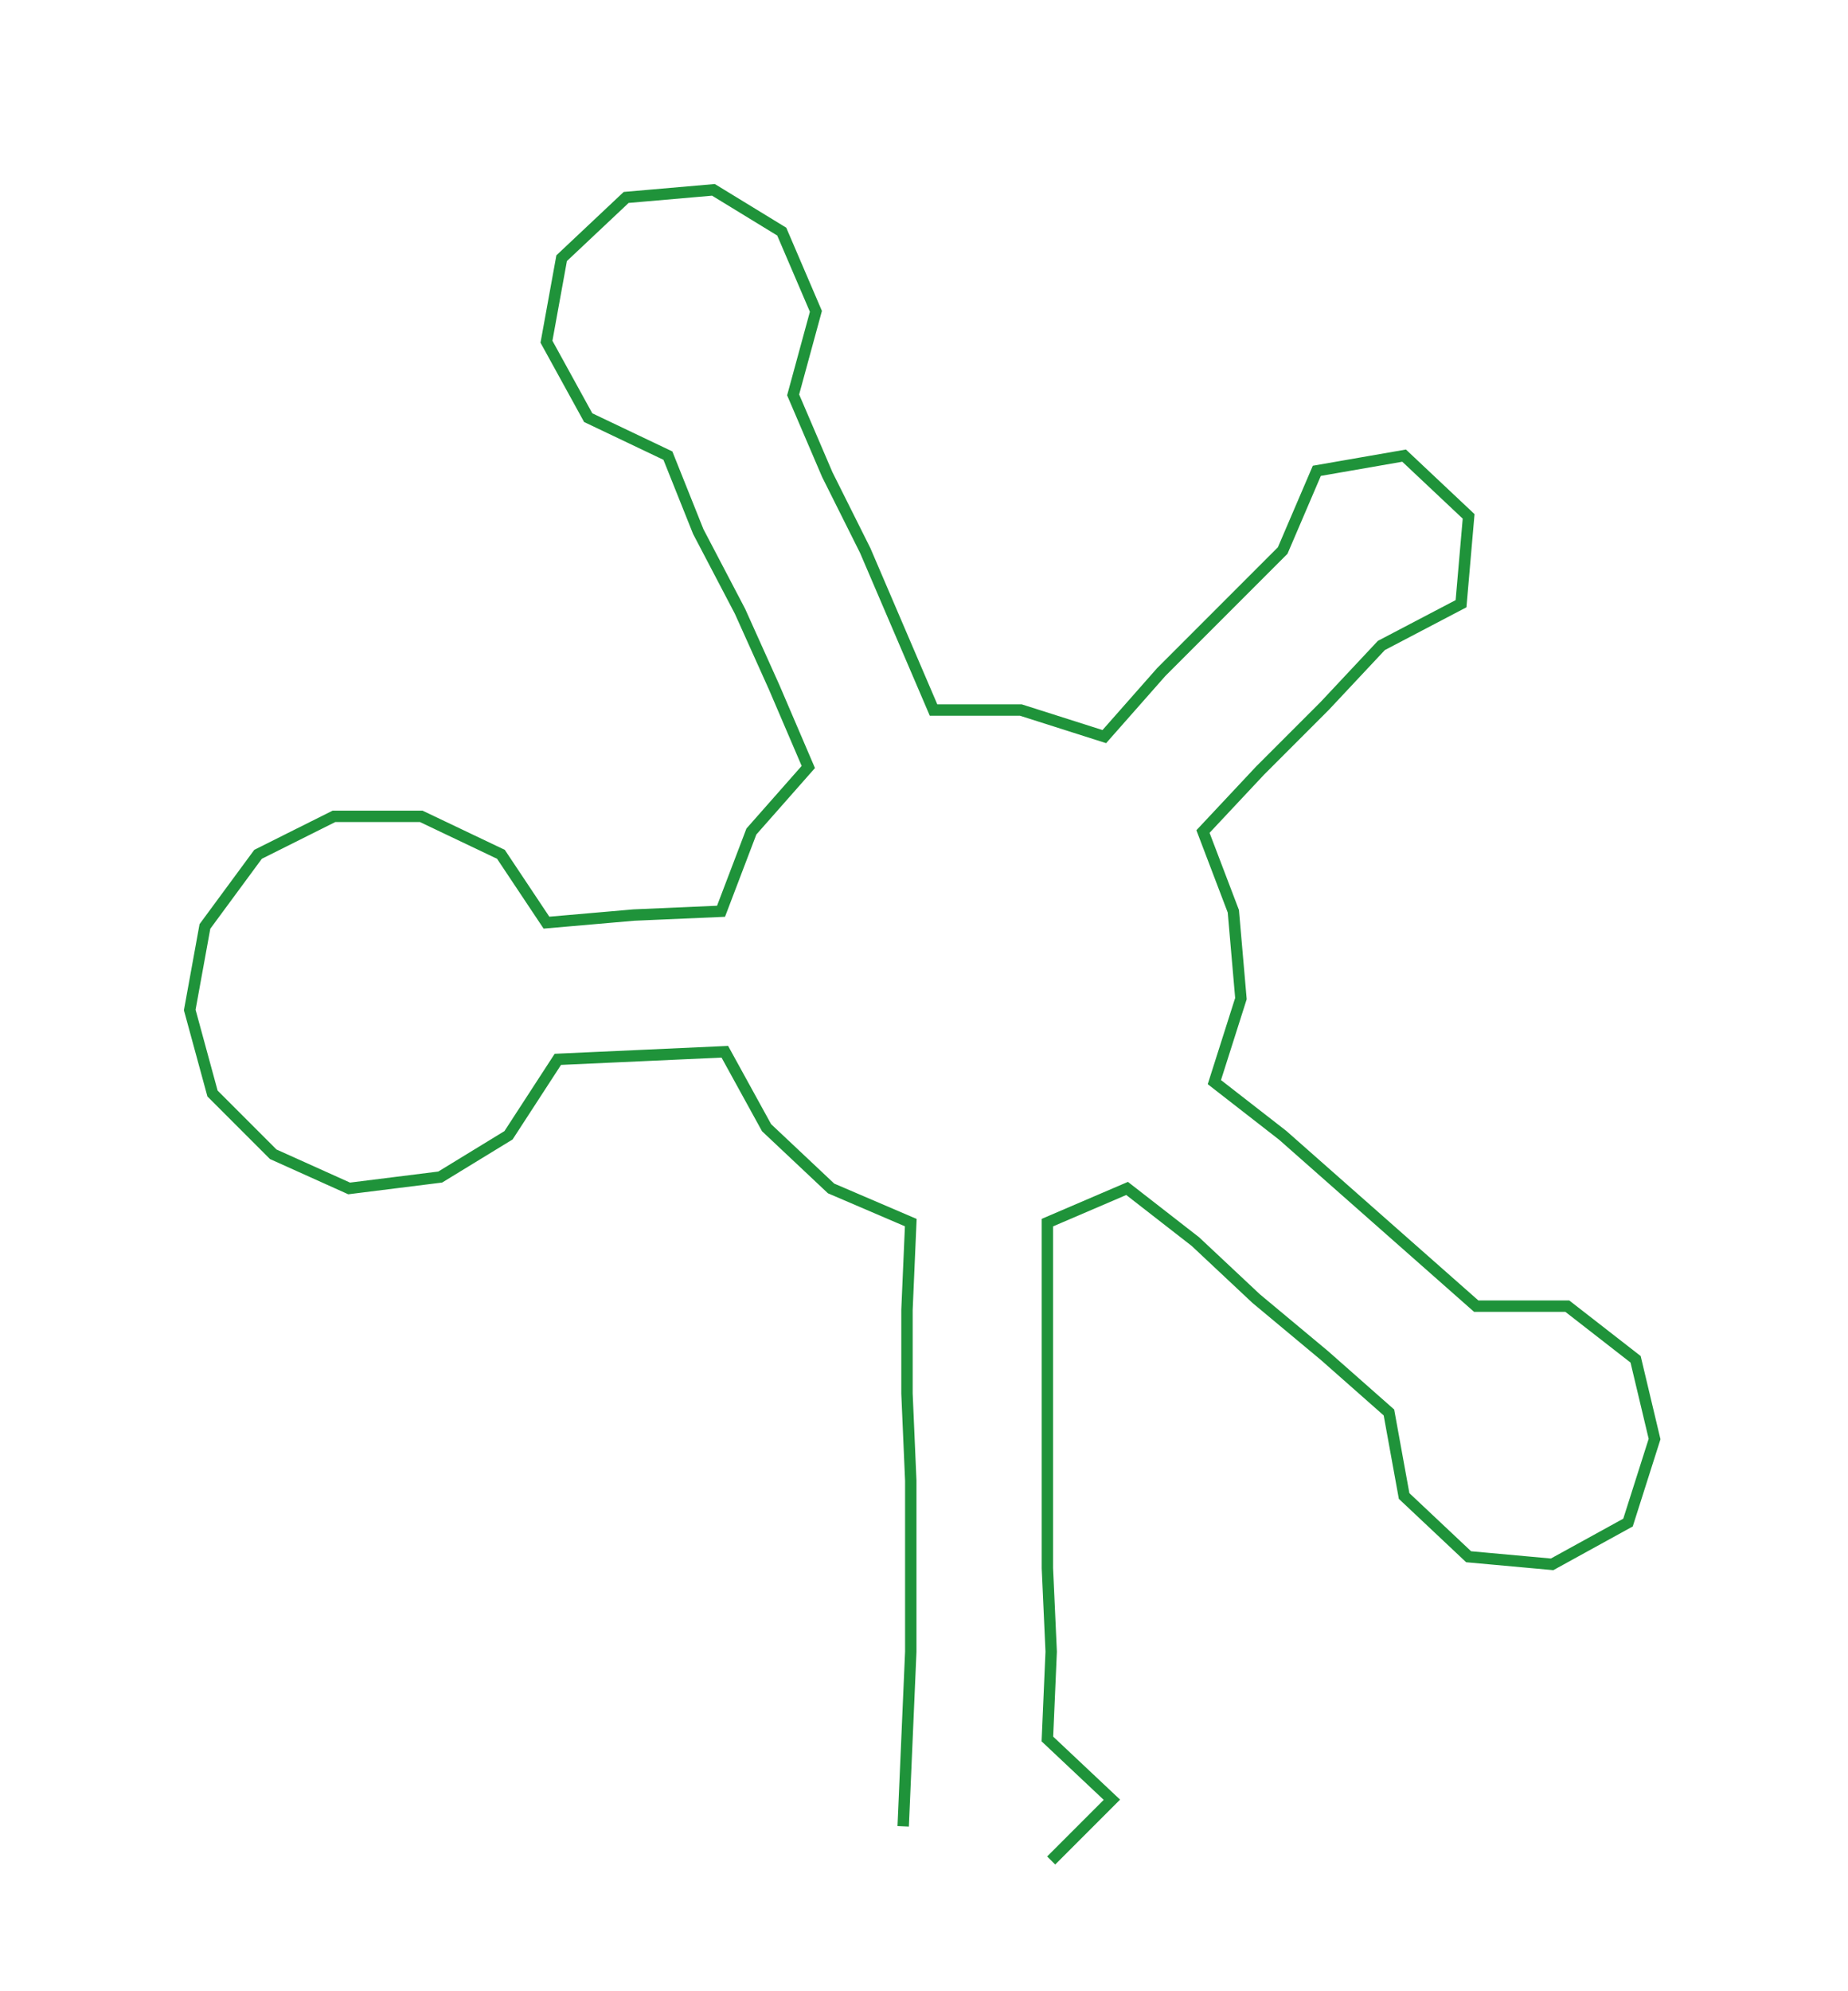 <ns0:svg xmlns:ns0="http://www.w3.org/2000/svg" width="278.599px" height="300px" viewBox="0 0 486.97 524.378"><ns0:path style="stroke:#1f933a;stroke-width:3px;fill:none;" d="M238 481 L238 481 L239 458 L240 435 L240 413 L240 390 L239 367 L239 345 L240 322 L219 313 L202 297 L191 277 L169 278 L147 279 L134 299 L116 310 L92 313 L72 304 L56 288 L50 266 L54 244 L68 225 L88 215 L111 215 L132 225 L144 243 L167 241 L190 240 L198 219 L213 202 L204 181 L195 161 L184 140 L176 120 L155 110 L144 90 L148 68 L165 52 L188 50 L206 61 L215 82 L209 104 L218 125 L228 145 L237 166 L246 187 L269 187 L291 194 L306 177 L322 161 L338 145 L347 124 L370 120 L387 136 L385 159 L364 170 L349 186 L332 203 L317 219 L325 240 L327 263 L320 285 L338 299 L355 314 L372 329 L389 344 L413 344 L431 358 L436 379 L429 401 L409 412 L387 410 L370 394 L366 372 L349 357 L331 342 L315 327 L297 313 L276 322 L276 345 L276 367 L276 390 L276 413 L277 435 L276 458 L293 474 L277 490" /></ns0:svg>